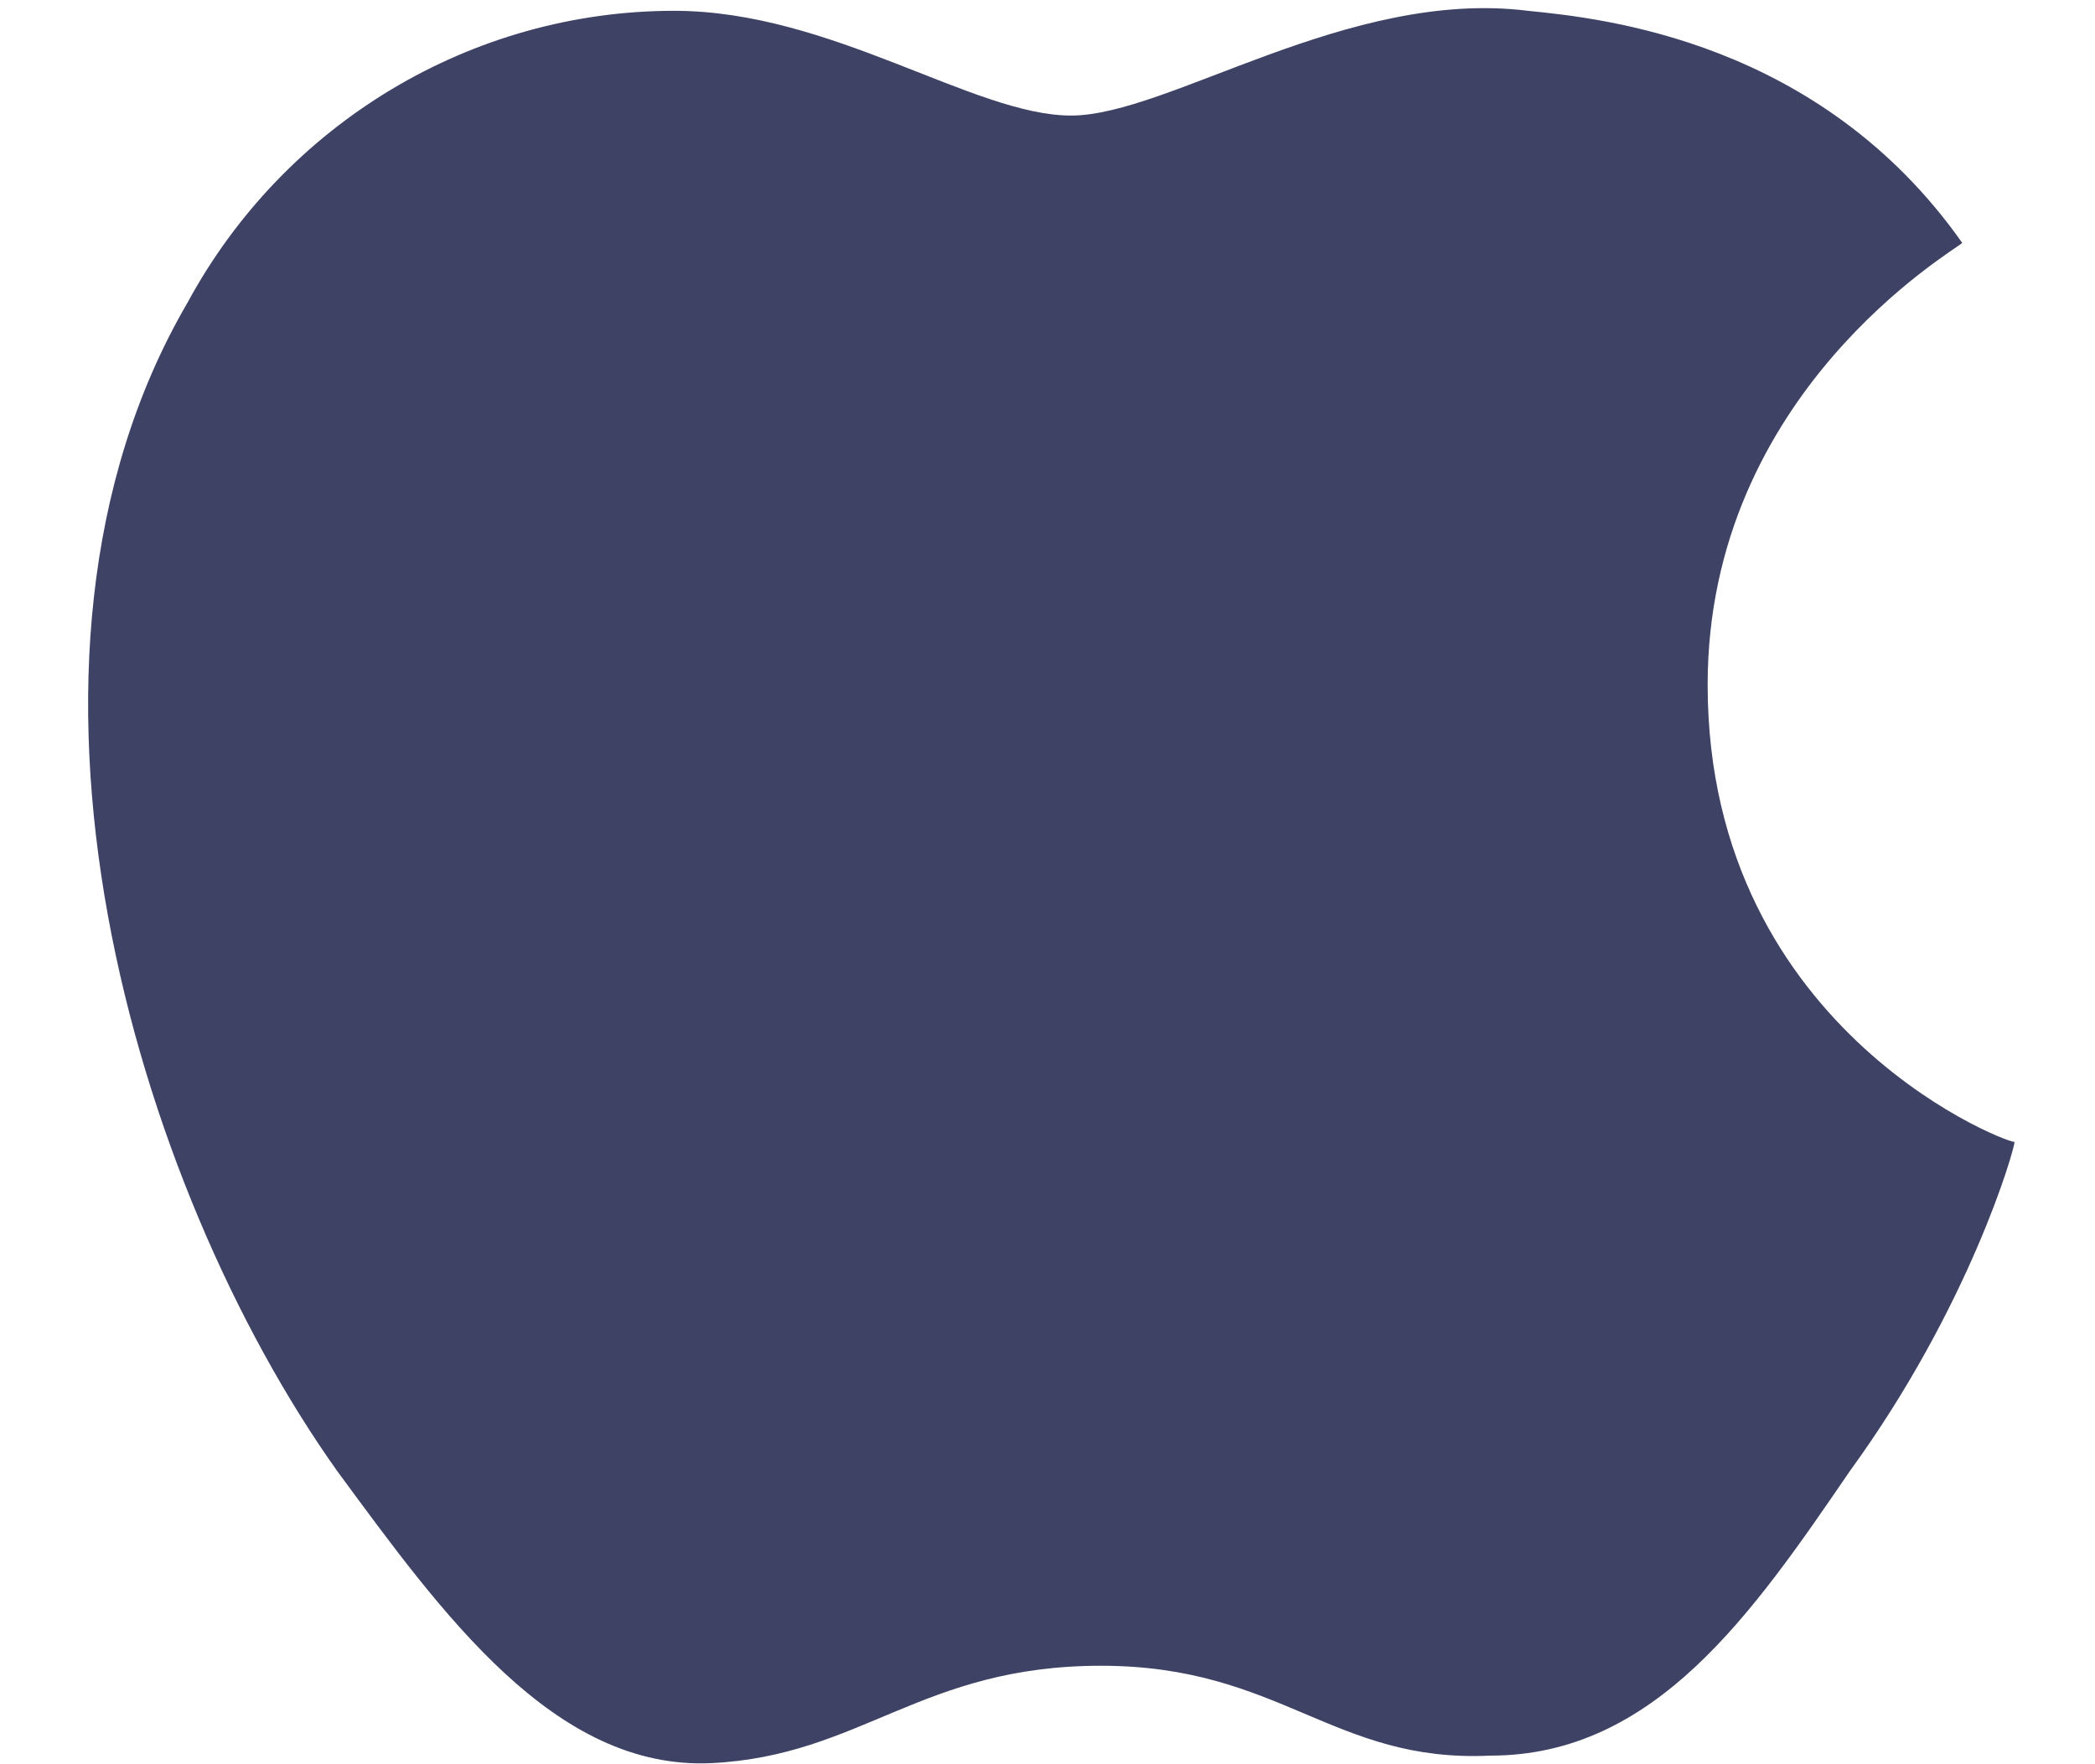 <svg width="19" height="16" viewBox="0 0 19 16" fill="none" xmlns="http://www.w3.org/2000/svg">
<path d="M15.487 6.21C15.487 3.561 17.728 2.271 17.796 2.203C16.505 0.369 14.536 0.166 13.857 0.098C12.227 -0.106 10.597 1.048 9.714 1.048C8.831 1.048 7.54 0.098 6.114 0.098C4.28 0.098 2.582 1.116 1.7 2.746C-0.202 6.006 1.224 10.761 3.058 13.341C4.009 14.632 5.027 16.058 6.454 15.99C7.812 15.922 8.355 15.107 9.985 15.107C11.615 15.107 12.091 15.99 13.517 15.922C15.011 15.922 15.894 14.632 16.777 13.341C17.864 11.847 18.271 10.421 18.271 10.353C18.339 10.421 15.487 9.402 15.487 6.21Z" fill="#3E4265"/>
</svg>
